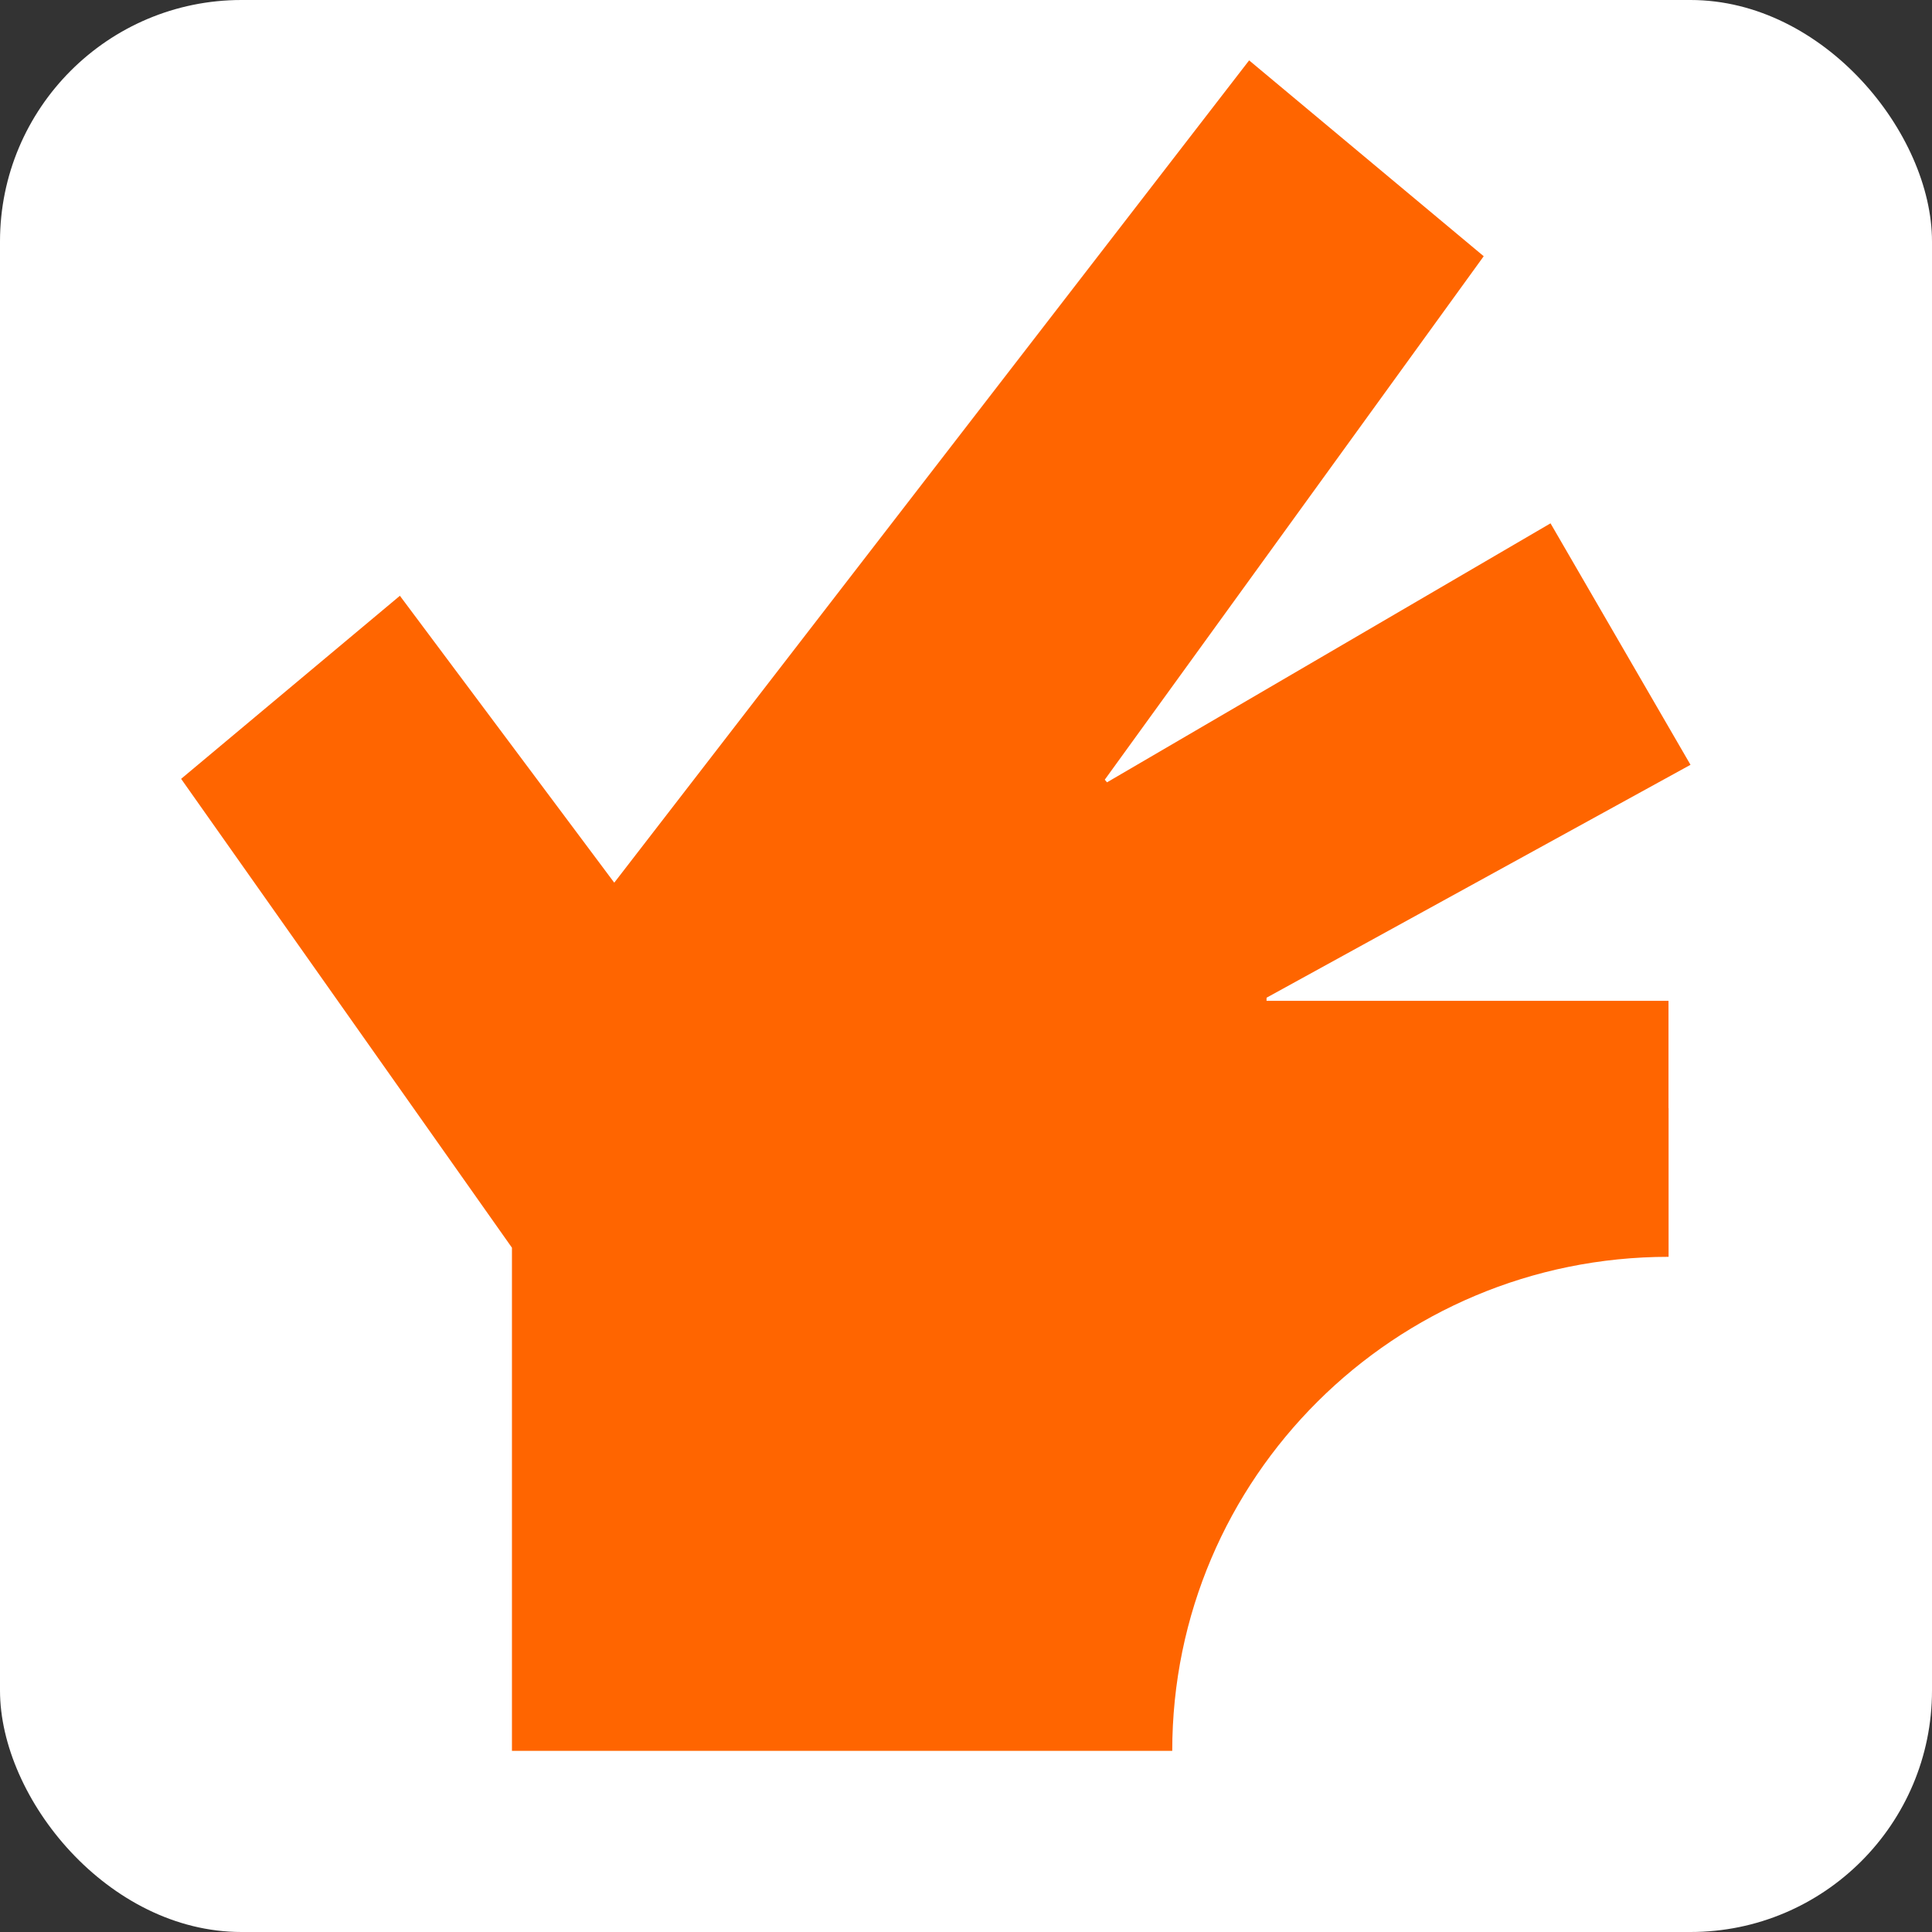 <svg xmlns="http://www.w3.org/2000/svg" width="64" height="64" fill="none"><rect width="100%" height="100%" fill="#333333" stroke="none"/><rect width="64" height="64" fill="#fff" rx="8"/><path fill="#FF6500" d="m56 25.335-4.637-7.999-14.692 8.58-.074-.088L49.15 8.488 41.379 2 20.348 29.24l-7.101-9.504L6 25.8l10.959 15.532V58h21.873c0-9.038 7.362-16.366 16.442-16.366V36.71h-.003v-3.556H41.955l.002-.104L56 25.335z"/></svg>